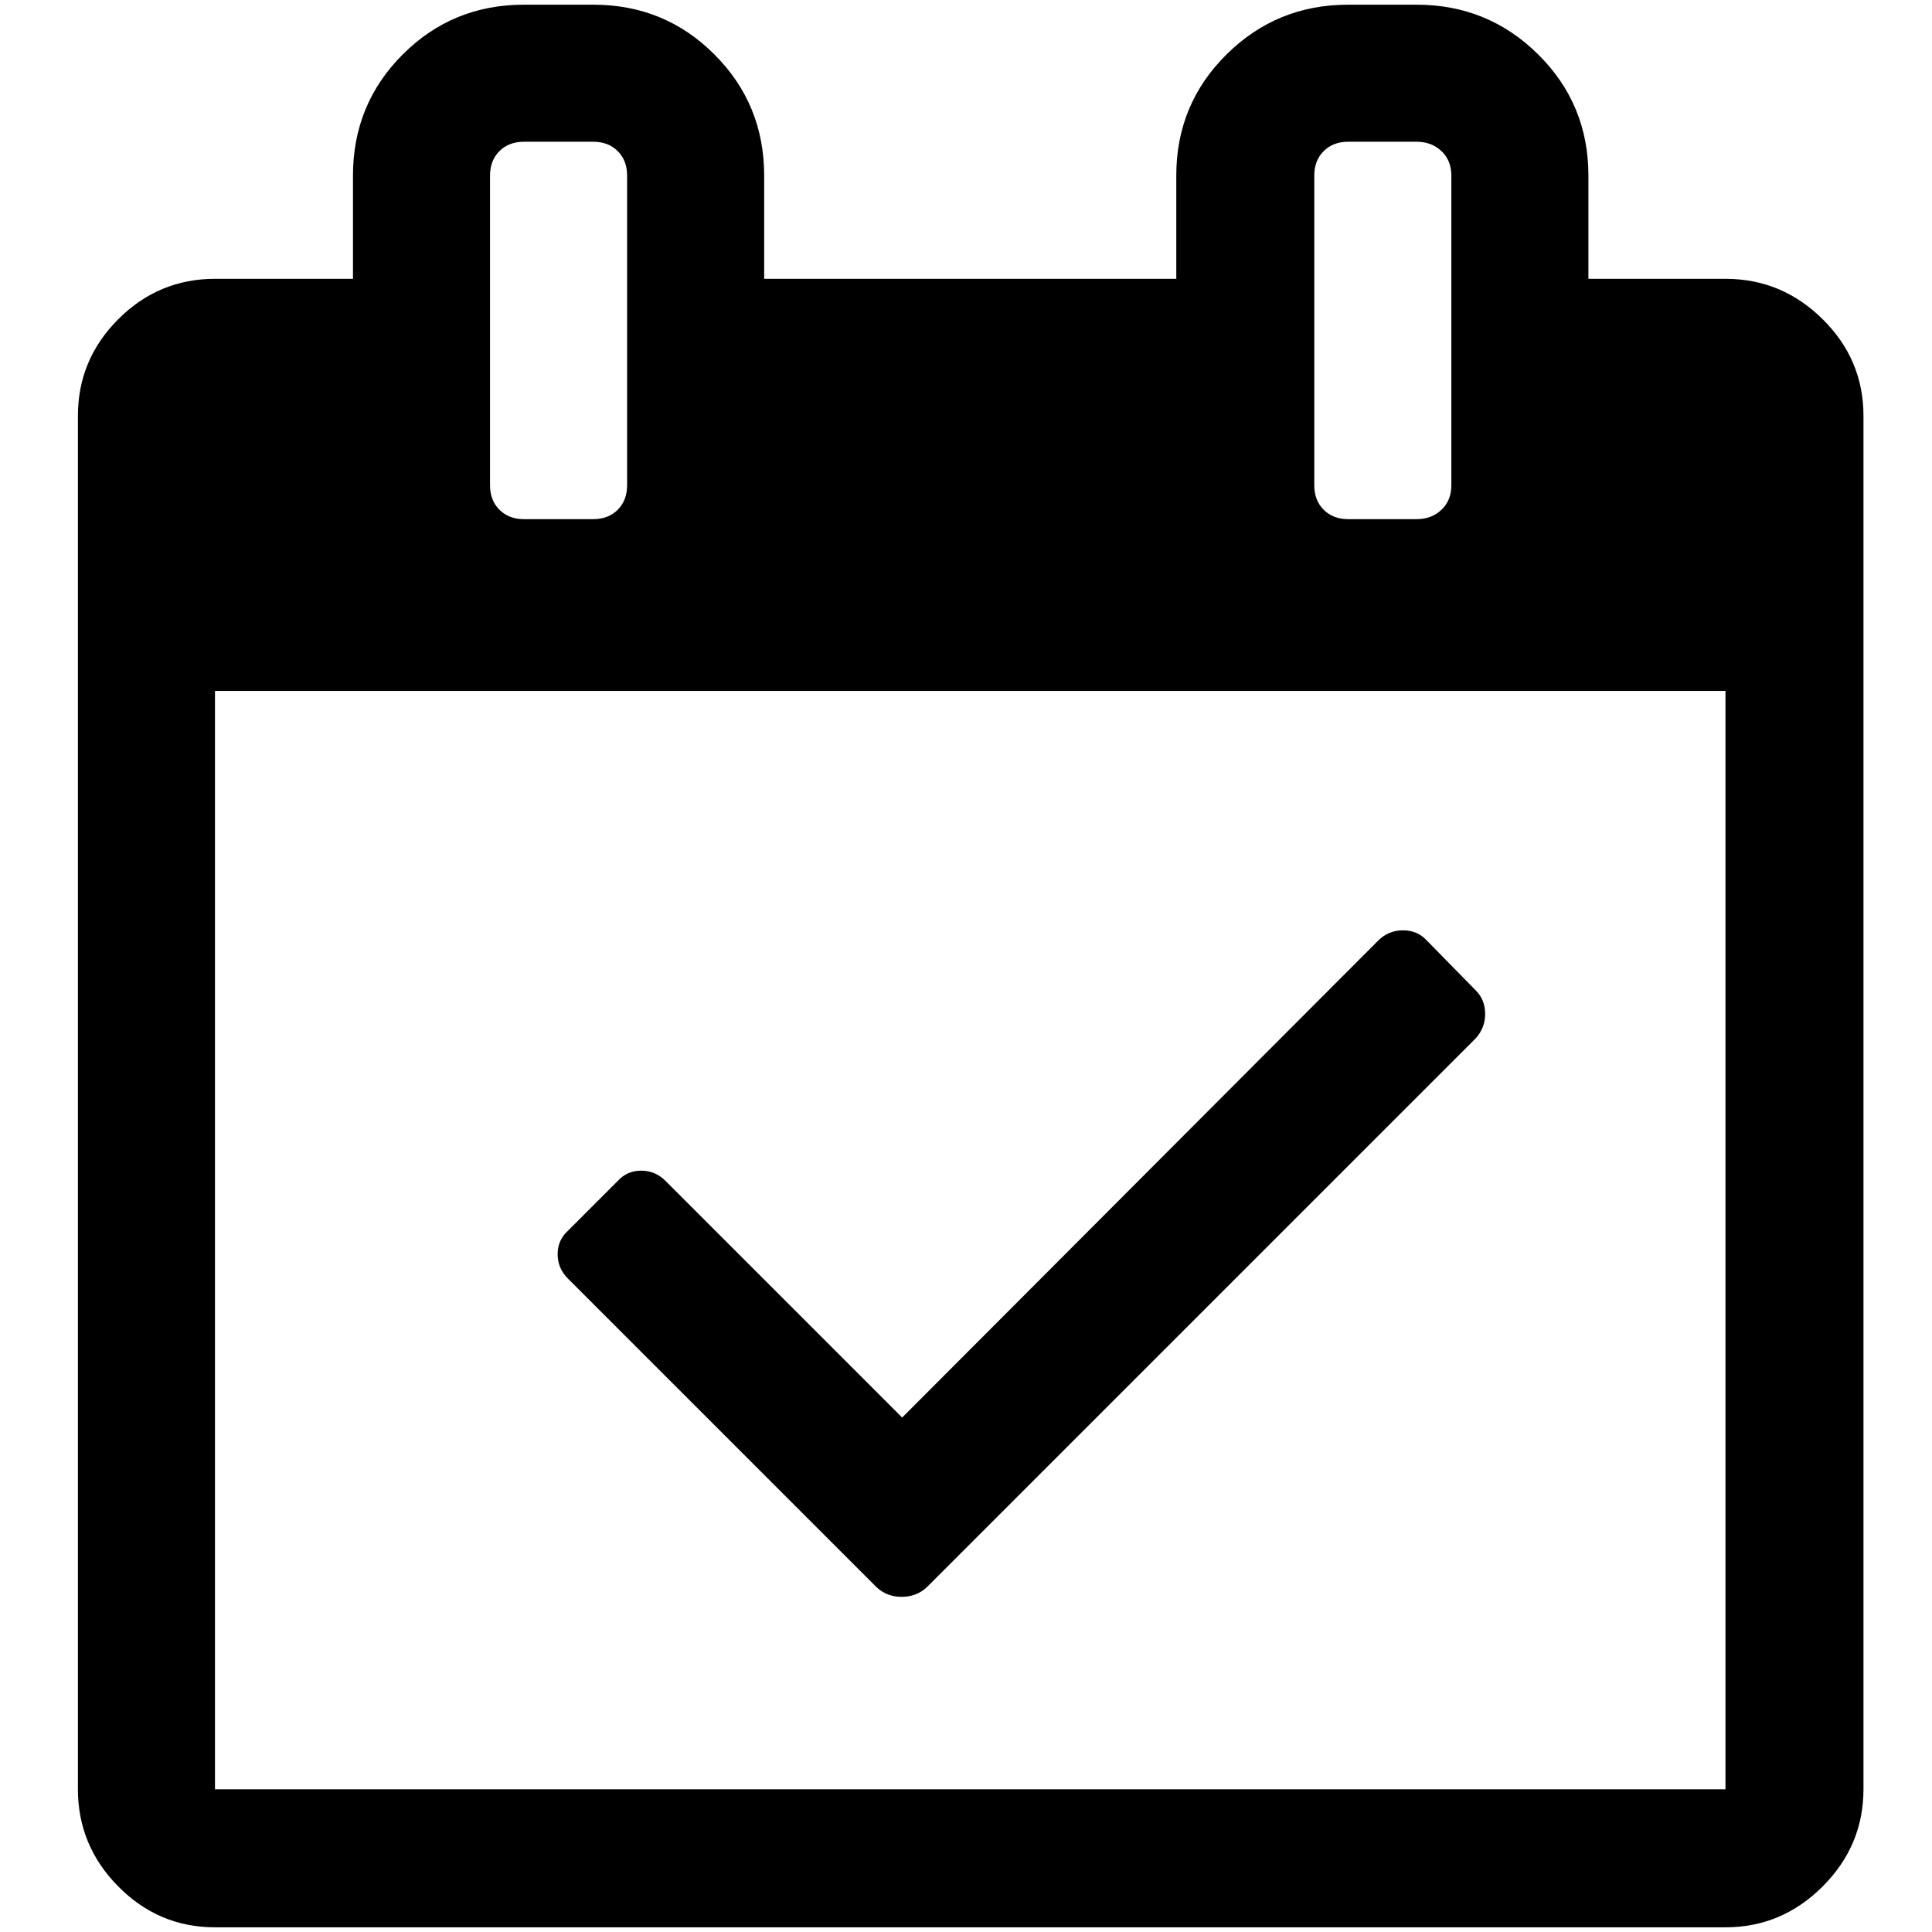 <?xml version="1.0" standalone="no"?>
<!DOCTYPE svg PUBLIC "-//W3C//DTD SVG 1.1//EN" "http://www.w3.org/Graphics/SVG/1.1/DTD/svg11.dtd" >
<svg xmlns="http://www.w3.org/2000/svg" xmlns:xlink="http://www.w3.org/1999/xlink" version="1.1" width="2048" height="2048" viewBox="-10 0 2058 2048">
   <path fill="currentColor"
d="M1562 1101l-585 585q-11 10 -26.5 10t-26.5 -10l-329 -329q-11 -11 -11 -26t11 -25l53 -53q10 -11 25 -11t26 11l252 252l507 -508q11 -11 26.5 -11t25.5 11l52 53q10 10 10 25t-10 26zM219 1901h1609v-1170h-1609v1170zM658 512v-330q0 -16 -10 -26t-26 -10h-74
q-16 0 -26 10t-10 26v330q0 16 10 26t26 10h74q16 0 26 -10t10 -26zM1536 512v-330q0 -16 -10.5 -26t-26.5 -10h-73q-16 0 -26 10t-10 26v330q0 16 10 26t26 10h73q16 0 26.5 -10t10.5 -26zM1975 438v1463q0 60 -43.5 103.5t-103.5 43.5h-1609q-60 0 -103 -43.5t-43 -103.5
v-1463q0 -60 43 -103t103 -43h147v-110q0 -76 53 -129t129 -53h74q76 0 129 53t53 129v110h439v-110q0 -76 53.5 -129t129.5 -53h73q76 0 129.5 53t53.5 129v110h146q60 0 103.5 43t43.5 103z" />
</svg>
